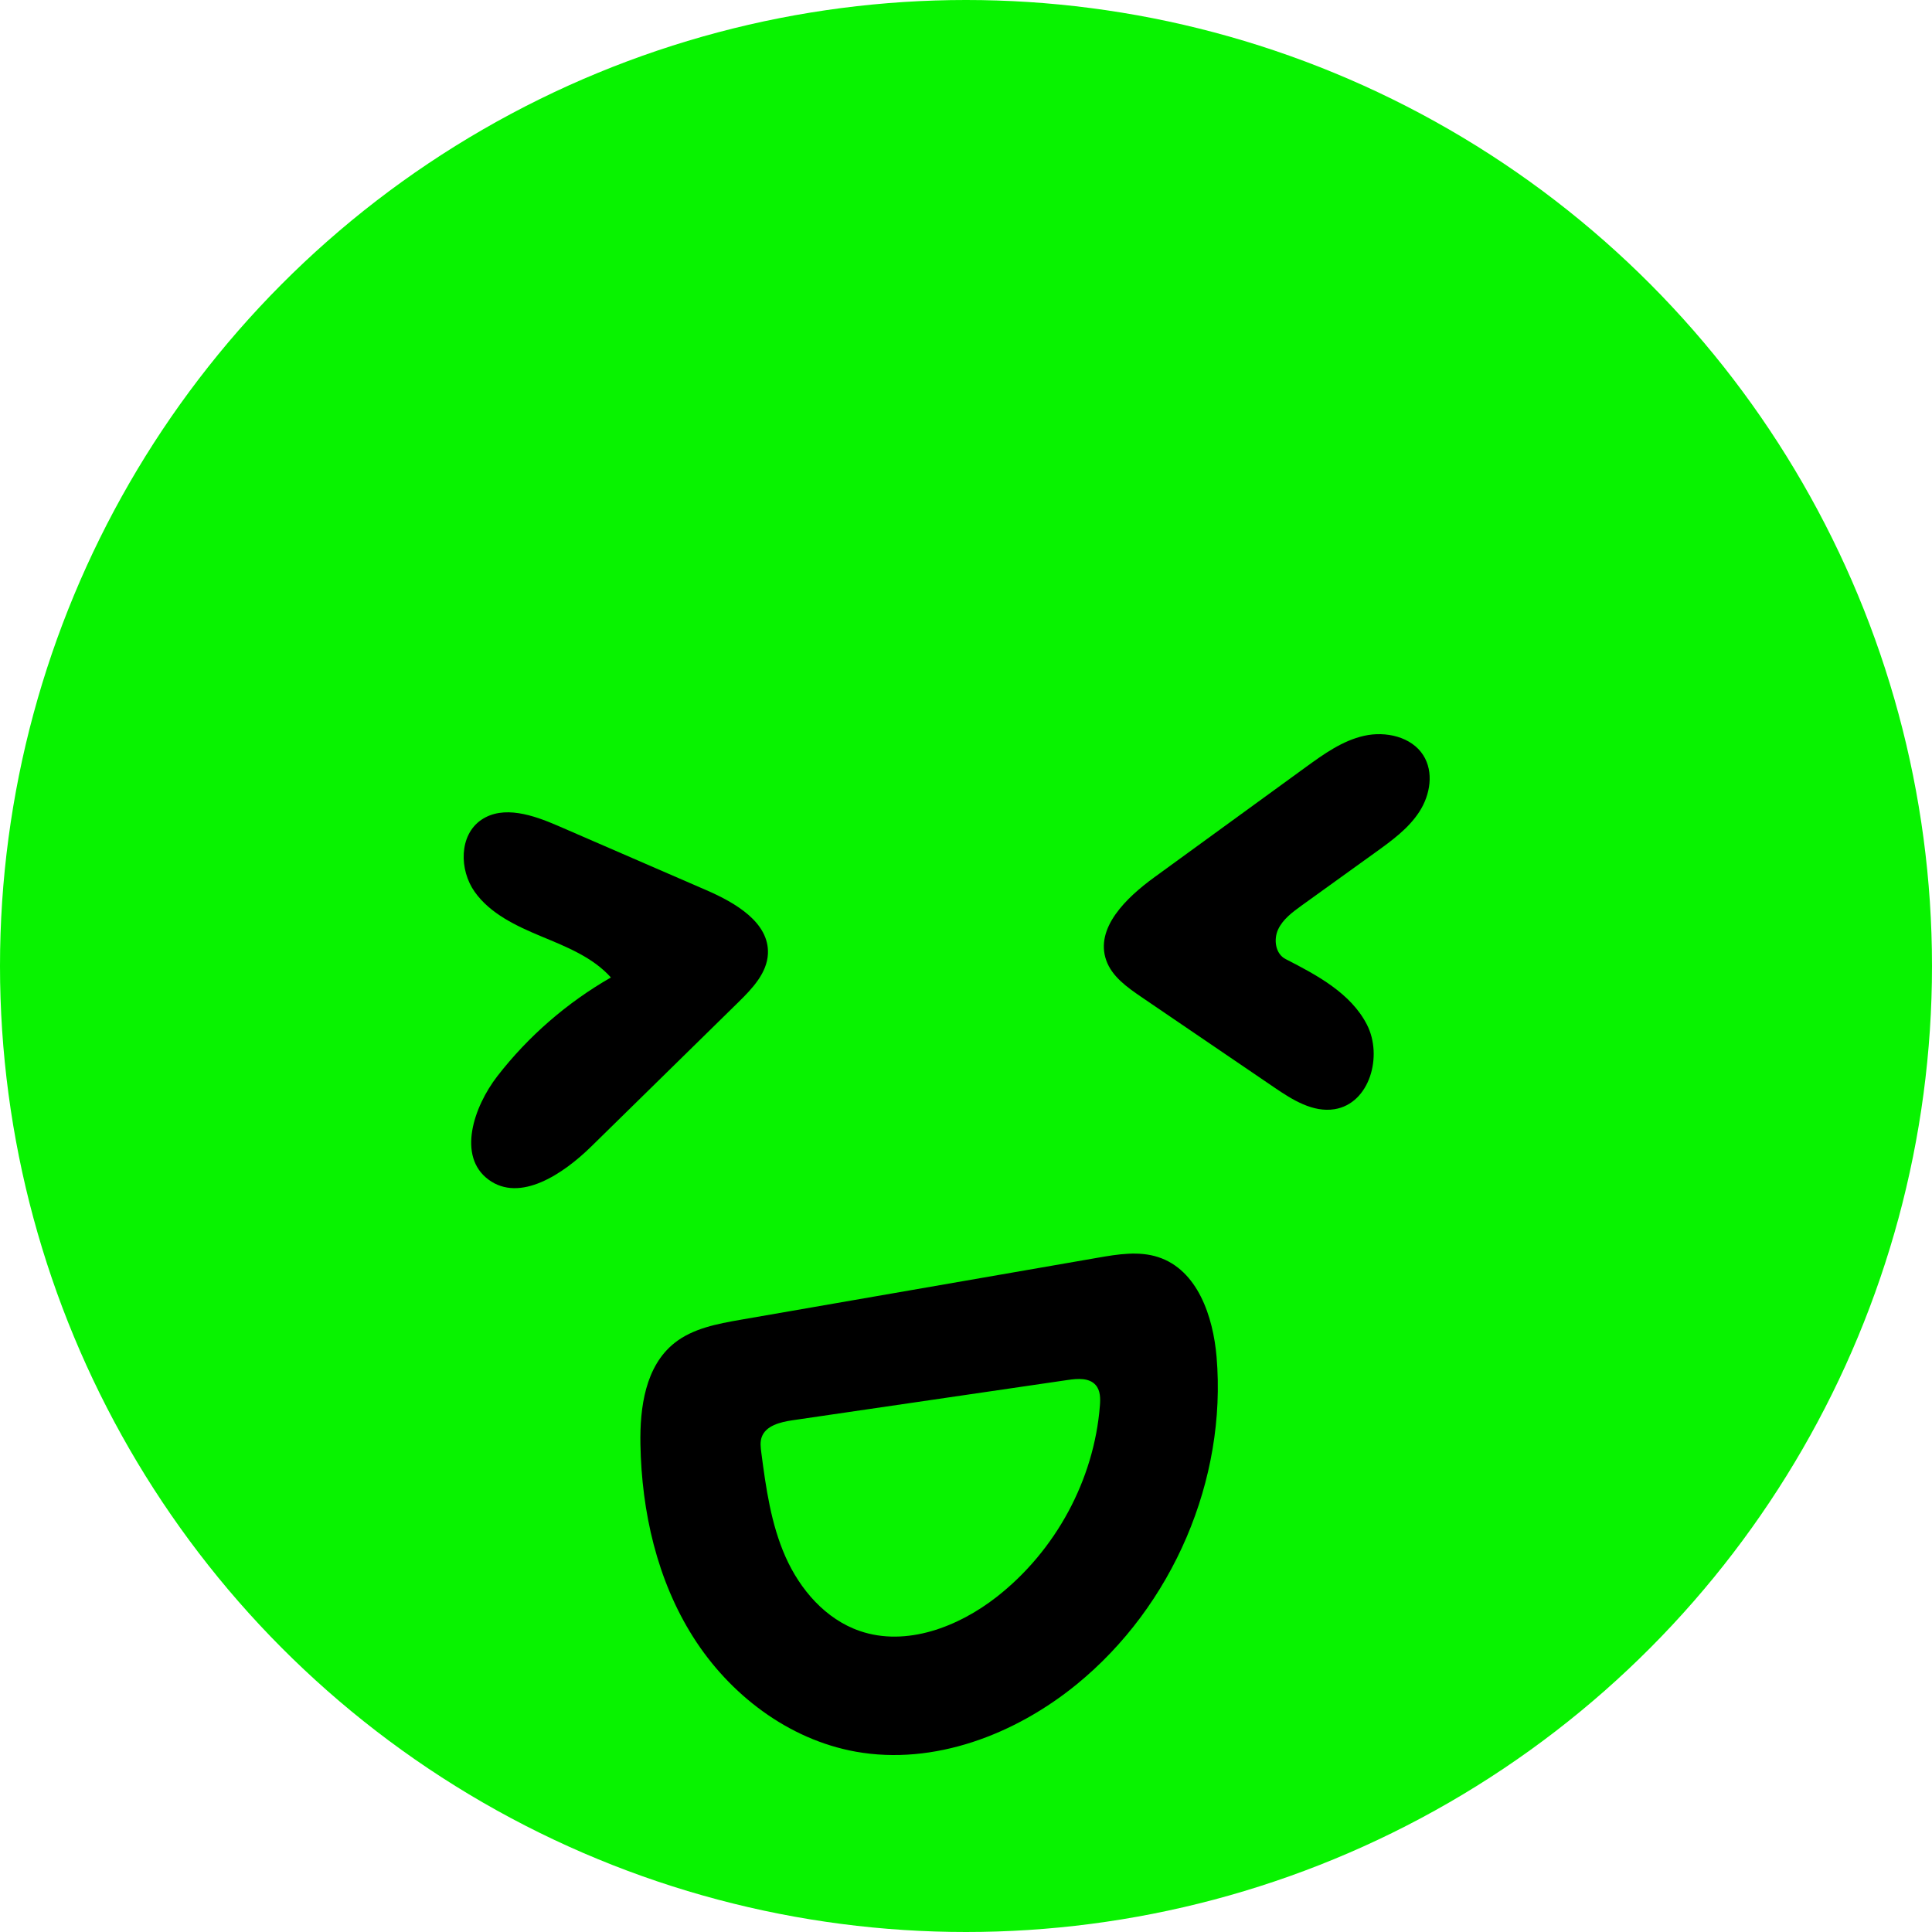 <svg width="50" height="50" viewBox="0 0 50 50" fill="none" xmlns="http://www.w3.org/2000/svg">
<circle cx="25" cy="25" r="25" fill="#08F300"/>
<path d="M15.81 25.297C15.345 24.776 14.662 24.505 14.012 24.235C13.362 23.964 12.689 23.65 12.285 23.081C11.882 22.512 11.877 21.612 12.457 21.217C13.027 20.83 13.802 21.095 14.436 21.37C15.718 21.926 16.999 22.482 18.281 23.038C19.032 23.363 19.909 23.875 19.874 24.681C19.852 25.182 19.468 25.585 19.107 25.939C17.838 27.184 16.569 28.429 15.299 29.674C14.576 30.383 13.458 31.133 12.642 30.528C11.829 29.926 12.256 28.646 12.872 27.85C13.669 26.822 14.673 25.949 15.81 25.297Z" fill="black"/>
<path d="M29.873 22.705C31.183 21.753 32.492 20.8 33.801 19.848C34.263 19.513 34.742 19.169 35.301 19.043C35.861 18.916 36.528 19.067 36.833 19.544C37.111 19.979 37.016 20.568 36.736 21.002C36.457 21.437 36.025 21.751 35.603 22.055C34.966 22.514 34.328 22.973 33.69 23.432C33.451 23.605 33.202 23.788 33.078 24.053C32.955 24.317 33.008 24.687 33.272 24.821C34.091 25.24 34.961 25.707 35.376 26.518C35.792 27.328 35.449 28.559 34.538 28.706C33.978 28.796 33.447 28.463 32.981 28.145C31.832 27.363 30.683 26.581 29.534 25.799C29.167 25.548 28.777 25.271 28.63 24.855C28.333 24.018 29.148 23.232 29.873 22.705Z" fill="black"/>
<path d="M16.574 37.379C16.557 36.426 16.7 35.36 17.453 34.759C17.931 34.377 18.566 34.26 19.173 34.154C22.252 33.619 25.332 33.084 28.411 32.55C28.93 32.459 29.474 32.371 29.974 32.534C30.992 32.866 31.396 34.068 31.485 35.118C31.752 38.292 30.356 41.558 27.862 43.593C26.277 44.886 24.173 45.697 22.146 45.333C20.4 45.019 18.881 43.852 17.942 42.371C17.003 40.891 16.606 39.123 16.574 37.379ZM19.702 37.589C19.822 38.507 19.952 39.438 20.327 40.286C20.703 41.135 21.363 41.905 22.252 42.21C23.453 42.622 24.799 42.106 25.794 41.328C27.323 40.132 28.315 38.295 28.465 36.38C28.48 36.193 28.48 35.984 28.354 35.843C28.188 35.655 27.89 35.676 27.64 35.713C25.264 36.061 22.888 36.409 20.512 36.756C20.193 36.803 19.816 36.895 19.712 37.195C19.668 37.32 19.685 37.457 19.702 37.589Z" fill="black"/>
</svg>

